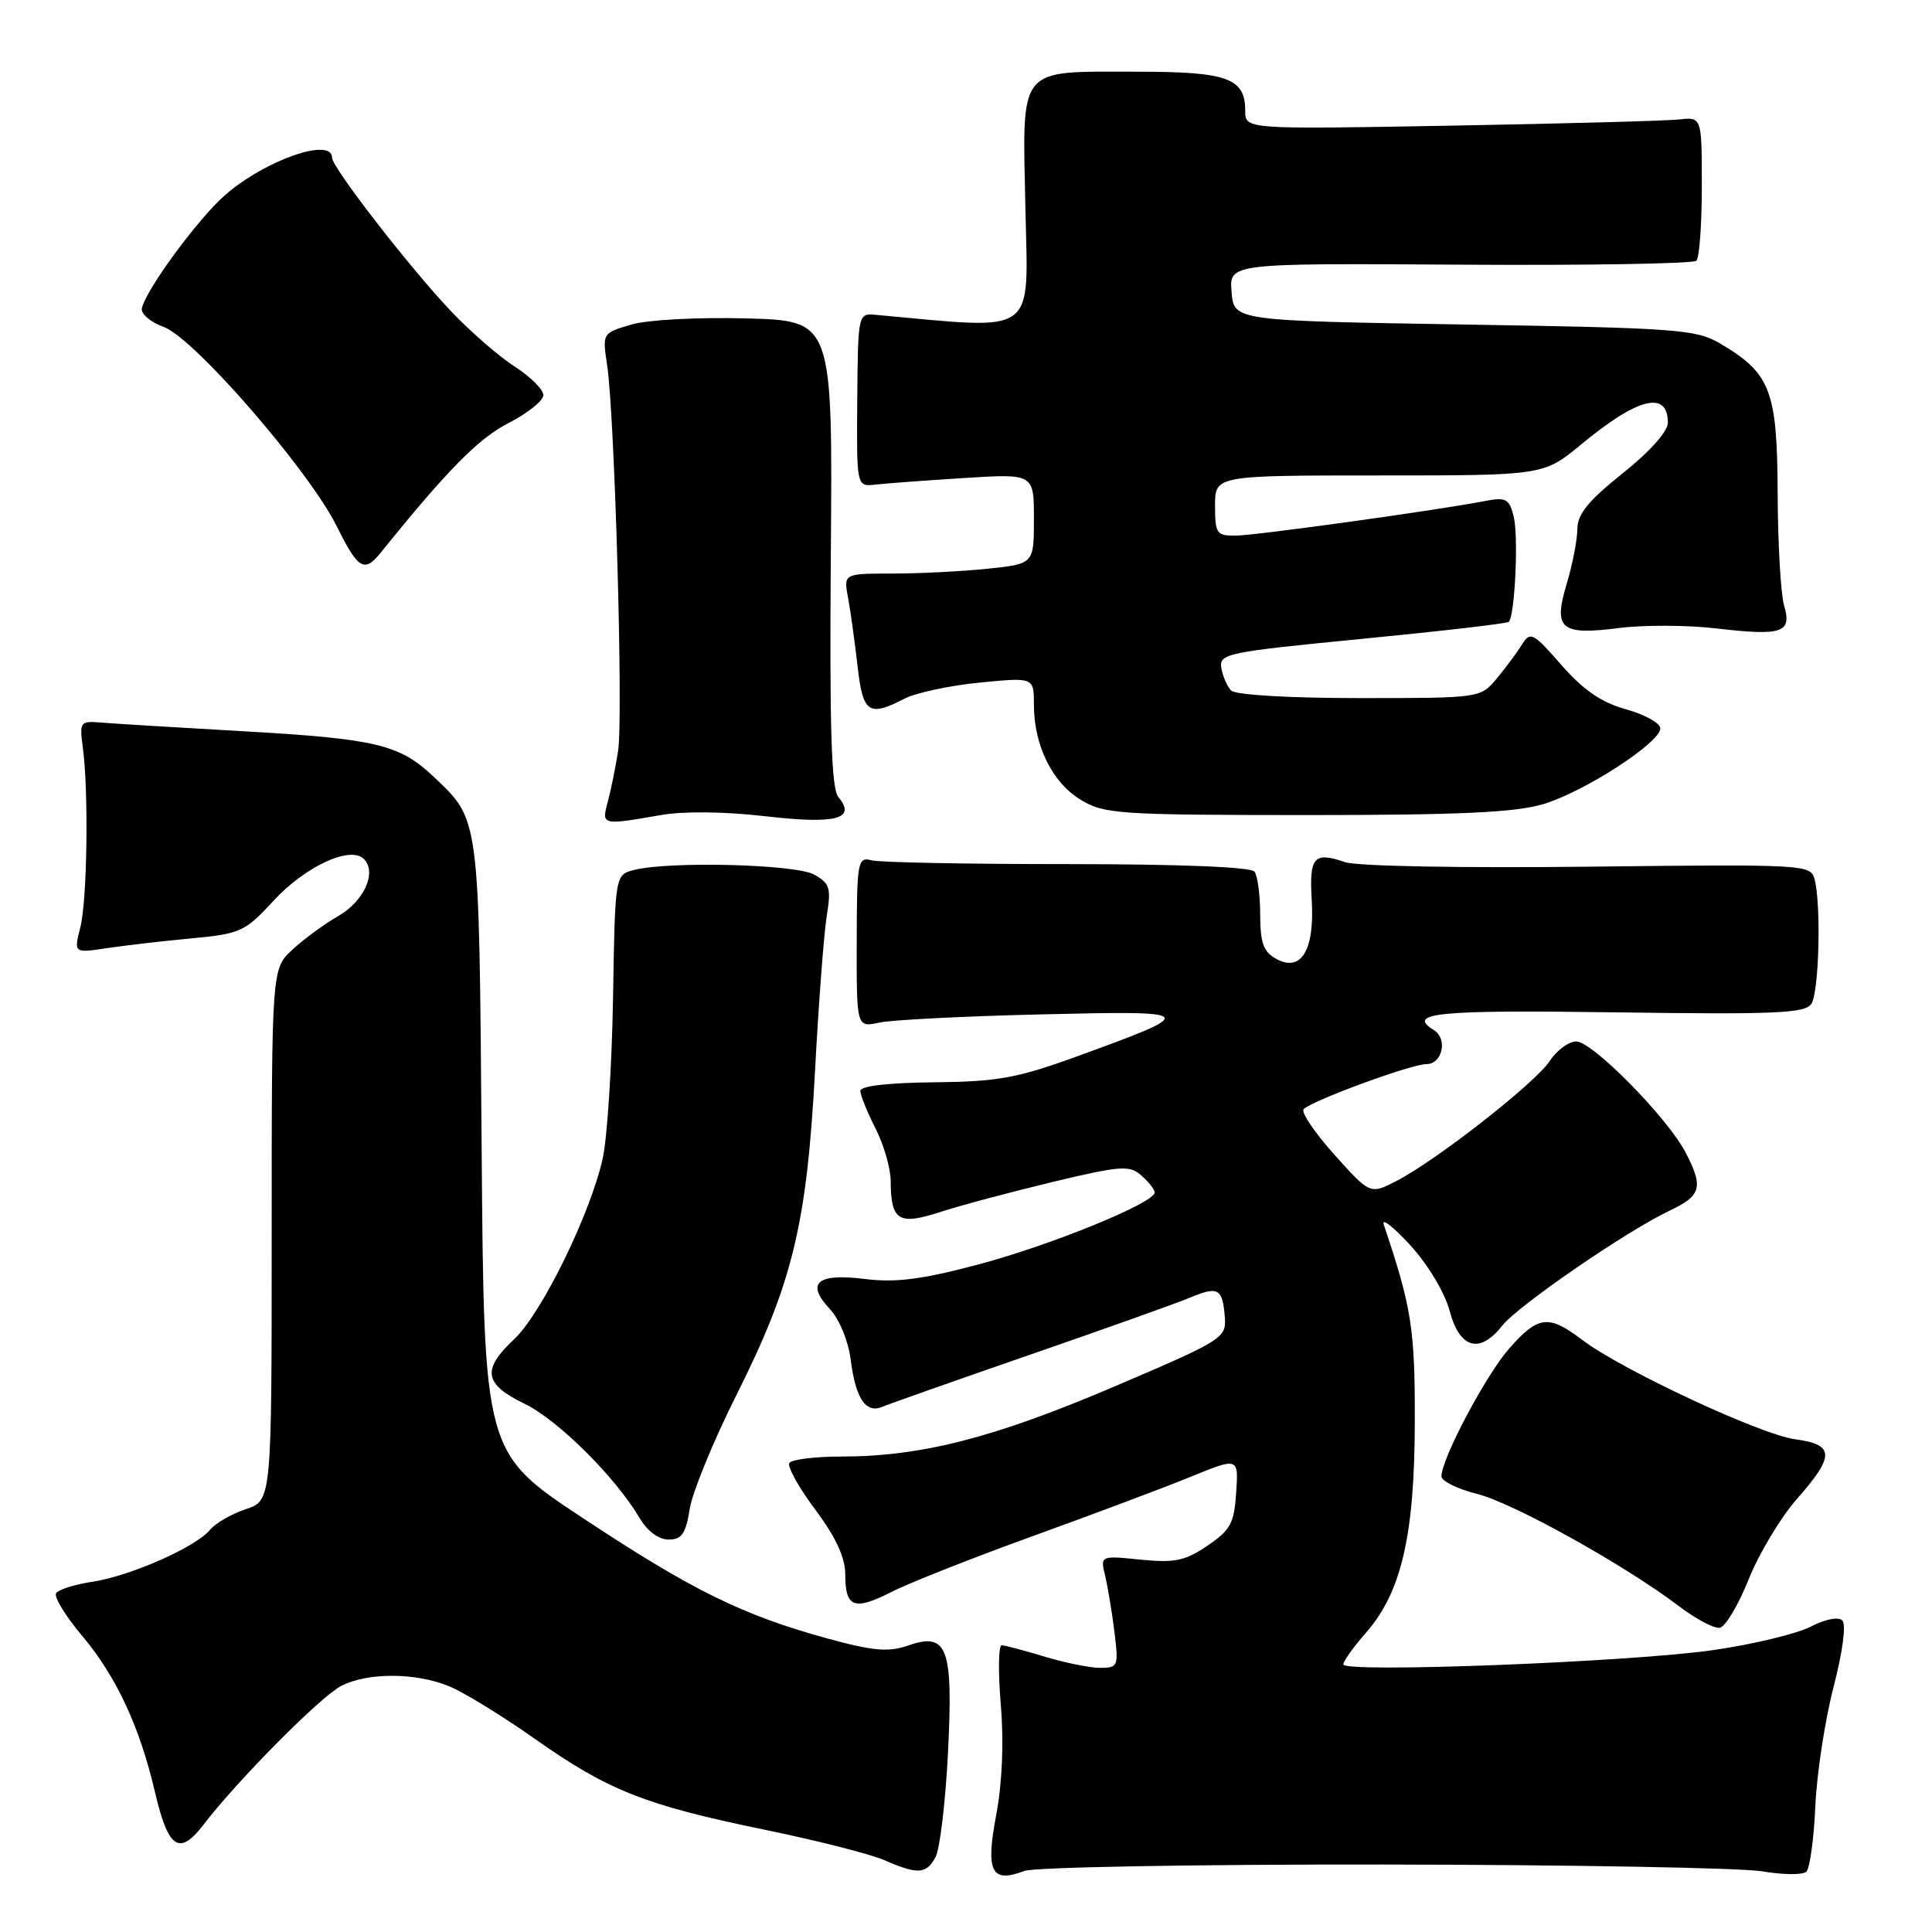 <?xml version="1.0" encoding="UTF-8" standalone="no"?>
<!DOCTYPE svg PUBLIC "-//W3C//DTD SVG 1.1//EN" "http://www.w3.org/Graphics/SVG/1.1/DTD/svg11.dtd" >
<svg xmlns="http://www.w3.org/2000/svg" xmlns:xlink="http://www.w3.org/1999/xlink" version="1.1" viewBox="0 0 256 256">
 <g >
 <path fill="currentColor"
d=" M 183.32 247.06 C 208.17 247.09 230.75 247.50 233.50 247.96 C 236.25 248.43 238.88 248.45 239.35 248.01 C 239.81 247.56 240.35 243.67 240.54 239.35 C 240.73 235.03 241.82 227.93 242.95 223.56 C 244.16 218.90 244.65 215.25 244.12 214.72 C 243.60 214.20 241.86 214.54 239.92 215.54 C 238.10 216.48 232.31 217.88 227.06 218.64 C 216.14 220.23 178.00 221.70 178.00 220.54 C 178.00 220.11 179.34 218.24 180.97 216.38 C 185.69 211.01 187.43 203.51 187.47 188.50 C 187.50 176.07 187.05 173.23 183.36 162.29 C 183.03 161.30 184.61 162.53 186.87 165.00 C 189.24 167.60 191.45 171.29 192.10 173.75 C 193.43 178.71 196.08 179.44 199.06 175.65 C 201.14 173.01 215.55 163.10 221.25 160.41 C 225.43 158.42 225.74 157.33 223.36 152.73 C 220.99 148.14 211.01 138.00 208.87 138.00 C 207.87 138.00 206.28 139.16 205.35 140.59 C 203.45 143.49 190.34 153.75 185.03 156.49 C 181.55 158.28 181.55 158.28 176.77 152.95 C 174.14 150.01 172.33 147.31 172.75 146.95 C 174.19 145.70 187.03 141.00 189.01 141.00 C 191.12 141.00 191.86 137.65 190.00 136.50 C 186.30 134.21 190.39 133.81 214.04 134.14 C 235.42 134.44 239.22 134.27 240.03 132.99 C 241.04 131.39 241.32 119.81 240.44 116.50 C 239.91 114.55 239.20 114.51 210.43 114.84 C 193.70 115.03 179.78 114.78 178.23 114.24 C 174.09 112.82 173.47 113.53 173.81 119.25 C 174.21 125.85 172.44 128.84 169.17 127.09 C 167.42 126.15 167.00 125.02 166.98 121.21 C 166.98 118.62 166.64 116.05 166.23 115.50 C 165.78 114.88 156.34 114.50 141.50 114.50 C 128.30 114.50 116.61 114.28 115.52 114.00 C 113.64 113.52 113.54 114.05 113.52 124.83 C 113.50 136.15 113.50 136.15 116.50 135.50 C 118.15 135.14 127.83 134.65 138.00 134.41 C 158.89 133.91 159.00 134.06 142.50 140.05 C 134.77 142.86 132.12 143.33 123.75 143.41 C 117.74 143.47 114.00 143.90 114.00 144.54 C 114.00 145.11 114.90 147.34 116.00 149.50 C 117.10 151.66 118.01 154.79 118.02 156.46 C 118.04 161.76 119.06 162.40 124.61 160.59 C 127.30 159.72 134.00 157.93 139.50 156.61 C 148.55 154.45 149.67 154.37 151.25 155.77 C 152.21 156.62 153.00 157.62 153.00 158.01 C 153.00 159.38 139.32 164.97 129.70 167.53 C 122.10 169.55 118.70 169.98 114.57 169.47 C 108.25 168.68 106.72 170.01 109.98 173.48 C 111.22 174.80 112.40 177.67 112.72 180.15 C 113.37 185.31 114.73 187.34 116.91 186.41 C 117.78 186.04 126.60 182.93 136.50 179.50 C 146.40 176.08 155.95 172.67 157.71 171.93 C 161.43 170.38 162.01 170.72 162.30 174.58 C 162.49 177.30 161.99 177.61 147.50 183.79 C 131.70 190.53 122.02 193.00 111.47 193.00 C 107.98 193.00 104.88 193.39 104.59 193.86 C 104.30 194.33 105.84 197.11 108.03 200.04 C 110.76 203.69 112.00 206.38 112.00 208.62 C 112.00 213.02 113.17 213.46 118.13 210.94 C 120.43 209.76 128.89 206.42 136.91 203.52 C 144.93 200.62 154.34 197.09 157.80 195.67 C 164.11 193.10 164.11 193.10 163.80 197.77 C 163.54 201.83 163.05 202.74 160.00 204.81 C 157.04 206.82 155.67 207.11 151.15 206.66 C 145.79 206.12 145.79 206.12 146.44 208.81 C 146.79 210.29 147.35 213.64 147.67 216.25 C 148.23 220.79 148.15 221.00 145.79 221.00 C 144.43 221.00 141.11 220.33 138.41 219.51 C 135.71 218.69 133.15 218.02 132.73 218.01 C 132.30 218.00 132.25 221.55 132.61 225.89 C 133.03 230.86 132.80 236.26 132.00 240.50 C 130.58 248.03 131.35 249.58 135.73 247.91 C 137.06 247.41 158.35 247.03 183.32 247.06 Z  M 123.97 246.06 C 124.54 244.99 125.28 238.80 125.61 232.31 C 126.32 218.27 125.55 216.21 120.30 218.05 C 117.72 218.94 115.71 218.77 109.65 217.11 C 98.40 214.02 91.79 210.77 77.32 201.21 C 64.13 192.50 64.13 192.50 63.82 152.00 C 63.47 107.68 63.61 108.75 57.34 102.81 C 52.94 98.66 49.71 97.89 32.50 96.91 C 23.70 96.41 15.15 95.89 13.50 95.75 C 10.61 95.51 10.52 95.63 10.97 99.00 C 11.76 104.82 11.56 119.28 10.64 122.90 C 9.78 126.29 9.78 126.29 14.14 125.64 C 16.54 125.28 21.59 124.69 25.37 124.34 C 31.86 123.73 32.47 123.45 36.20 119.40 C 40.44 114.80 46.42 112.02 48.22 113.82 C 49.98 115.58 48.24 119.43 44.79 121.40 C 42.98 122.44 40.26 124.43 38.75 125.83 C 36.00 128.37 36.00 128.37 36.00 163.61 C 36.00 198.84 36.00 198.84 32.58 199.97 C 30.70 200.59 28.56 201.83 27.83 202.71 C 25.93 205.01 17.25 208.84 12.24 209.59 C 9.90 209.94 7.73 210.63 7.43 211.12 C 7.13 211.60 8.68 214.14 10.88 216.75 C 15.41 222.14 18.50 228.77 20.52 237.40 C 22.29 245.00 23.75 245.98 26.99 241.75 C 31.51 235.86 42.45 224.83 45.20 223.40 C 48.71 221.58 55.14 221.61 59.59 223.47 C 61.54 224.29 66.62 227.41 70.89 230.42 C 80.58 237.25 85.43 239.17 101.23 242.43 C 108.15 243.85 115.32 245.67 117.15 246.47 C 121.64 248.42 122.74 248.35 123.97 246.06 Z  M 231.70 209.29 C 233.06 205.87 235.94 201.08 238.09 198.63 C 243.15 192.89 243.11 191.41 237.86 190.71 C 233.26 190.09 214.78 181.46 209.62 177.52 C 205.21 174.16 203.80 174.33 199.98 178.68 C 196.87 182.22 191.00 193.30 191.00 195.63 C 191.00 196.25 193.12 197.30 195.72 197.95 C 200.53 199.16 215.30 207.38 222.50 212.85 C 224.70 214.52 227.11 215.80 227.86 215.69 C 228.61 215.59 230.33 212.70 231.70 209.29 Z  M 91.39 199.94 C 91.75 197.71 94.54 190.90 97.60 184.81 C 105.01 170.03 106.90 162.24 107.99 142.00 C 108.47 132.93 109.18 123.63 109.55 121.35 C 110.15 117.66 109.96 117.04 107.86 115.88 C 105.38 114.51 88.65 114.09 84.00 115.28 C 81.50 115.92 81.50 115.92 81.23 132.21 C 81.08 141.17 80.47 150.75 79.86 153.50 C 78.26 160.78 71.77 174.04 68.14 177.44 C 63.82 181.48 64.12 183.40 69.48 185.99 C 73.93 188.15 81.50 195.66 84.74 201.13 C 85.77 202.88 87.27 204.00 88.59 204.00 C 90.34 204.00 90.87 203.23 91.39 199.94 Z  M 87.50 108.01 C 90.54 107.47 95.98 107.53 101.36 108.15 C 110.80 109.24 113.52 108.53 111.08 105.60 C 110.16 104.48 109.91 96.52 110.09 73.31 C 110.33 42.50 110.33 42.50 98.91 42.19 C 92.40 42.02 85.85 42.37 83.65 43.01 C 79.82 44.13 79.81 44.16 80.44 48.32 C 81.45 54.89 82.60 95.06 81.90 99.50 C 81.56 101.70 80.94 104.74 80.53 106.25 C 79.69 109.35 79.73 109.37 87.50 108.01 Z  M 204.52 106.54 C 209.98 104.90 220.00 98.40 220.00 96.51 C 220.00 95.82 217.96 94.69 215.46 93.99 C 212.17 93.07 209.80 91.44 206.89 88.11 C 203.15 83.83 202.78 83.63 201.68 85.39 C 201.03 86.44 199.53 88.46 198.34 89.89 C 196.17 92.50 196.17 92.50 180.14 92.50 C 170.76 92.50 163.70 92.08 163.13 91.50 C 162.60 90.95 162.02 89.60 161.83 88.50 C 161.52 86.61 162.55 86.40 180.50 84.65 C 190.95 83.63 199.69 82.62 199.92 82.40 C 200.73 81.62 201.23 71.05 200.57 68.44 C 199.98 66.07 199.56 65.85 196.70 66.40 C 190.26 67.64 166.42 70.95 163.75 70.97 C 161.20 71.00 161.00 70.70 161.00 67.00 C 161.00 63.00 161.00 63.00 182.77 63.00 C 204.54 63.00 204.54 63.00 209.52 58.88 C 217.04 52.66 221.00 51.68 221.00 56.03 C 221.00 57.17 218.58 59.88 215.01 62.72 C 210.47 66.34 209.01 68.13 209.01 70.09 C 209.00 71.52 208.37 74.76 207.61 77.31 C 205.78 83.39 206.76 84.21 214.58 83.21 C 217.84 82.80 223.62 82.82 227.43 83.27 C 236.17 84.29 237.47 83.85 236.40 80.24 C 235.96 78.73 235.57 72.02 235.55 65.33 C 235.49 51.73 234.62 49.46 227.90 45.50 C 224.76 43.65 222.19 43.46 194.00 43.00 C 163.50 42.50 163.50 42.50 163.19 38.69 C 162.87 34.88 162.87 34.88 193.47 35.07 C 210.30 35.18 224.39 34.94 224.78 34.55 C 225.18 34.16 225.50 29.71 225.50 24.67 C 225.50 15.50 225.50 15.50 222.50 15.83 C 220.85 16.01 207.24 16.38 192.25 16.65 C 165.00 17.14 165.00 17.14 165.00 14.69 C 165.00 10.34 162.67 9.50 150.59 9.50 C 134.68 9.50 135.48 8.53 135.87 27.57 C 136.23 44.74 137.70 43.69 116.09 41.72 C 113.69 41.50 113.69 41.50 113.59 53.00 C 113.50 64.50 113.50 64.50 116.00 64.21 C 117.38 64.06 122.66 63.66 127.75 63.34 C 137.00 62.76 137.00 62.76 137.00 68.74 C 137.00 74.72 137.00 74.72 130.85 75.36 C 127.47 75.71 121.80 76.00 118.24 76.00 C 111.77 76.00 111.77 76.00 112.38 79.25 C 112.71 81.04 113.27 85.09 113.63 88.25 C 114.33 94.50 115.10 95.03 119.84 92.58 C 121.35 91.80 125.83 90.84 129.79 90.45 C 137.00 89.74 137.00 89.74 137.00 93.40 C 137.00 98.76 139.42 103.68 143.19 105.97 C 146.29 107.86 148.18 107.99 173.09 108.00 C 193.49 108.00 200.81 107.66 204.52 106.54 Z  M 50.43 73.25 C 59.34 62.21 63.37 58.13 67.37 56.06 C 69.92 54.76 72.00 53.09 72.00 52.36 C 72.00 51.62 70.31 49.94 68.25 48.61 C 66.19 47.29 62.41 44.02 59.87 41.35 C 54.47 35.70 44.00 22.20 44.00 20.90 C 44.00 18.11 35.08 21.24 29.80 25.87 C 26.23 29.00 19.36 38.35 18.80 40.83 C 18.63 41.57 19.93 42.69 21.71 43.33 C 25.73 44.79 40.95 62.34 44.63 69.75 C 47.45 75.43 48.27 75.93 50.43 73.25 Z "/>
</g>
</svg>